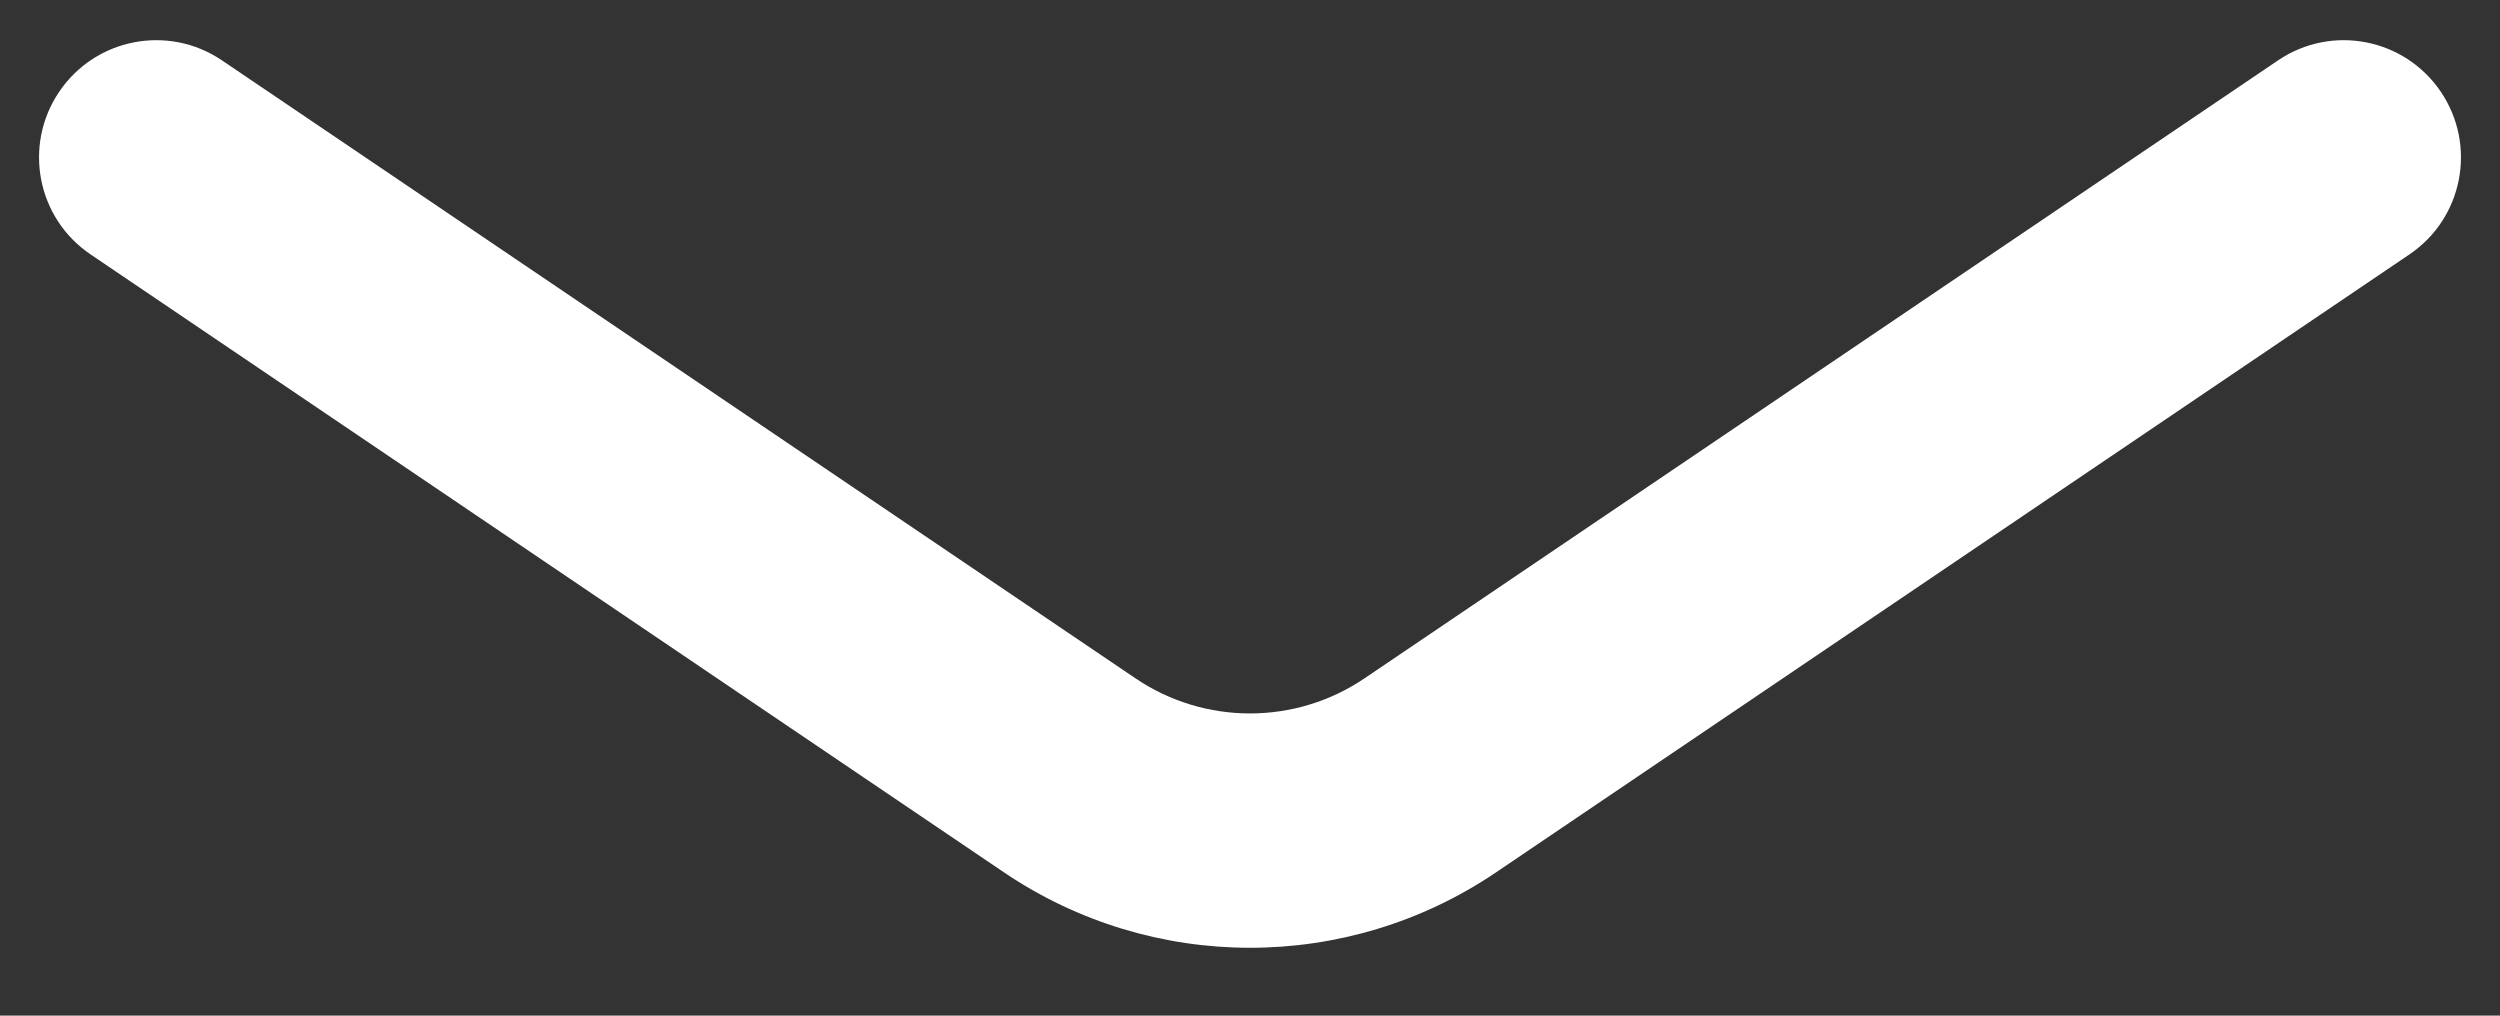 <svg width="32" height="13">
<rect width="100%" height="100%" fill="#333333" stroke="none"/>
<path fill-rule="evenodd" clip-rule="evenodd" d="M0.758 1.174C1.222 0.488 2.154 0.308 2.84 0.772L14.533 8.682C15.419 9.282 16.581 9.282 17.467 8.682L29.16 0.772C29.846 0.308 30.778 0.488 31.242 1.174C31.707 1.861 31.527 2.793 30.84 3.257L19.148 11.167C17.246 12.453 14.754 12.453 12.852 11.167L1.16 3.257C0.473 2.793 0.293 1.861 0.758 1.174Z" fill="white"/>
</svg>
